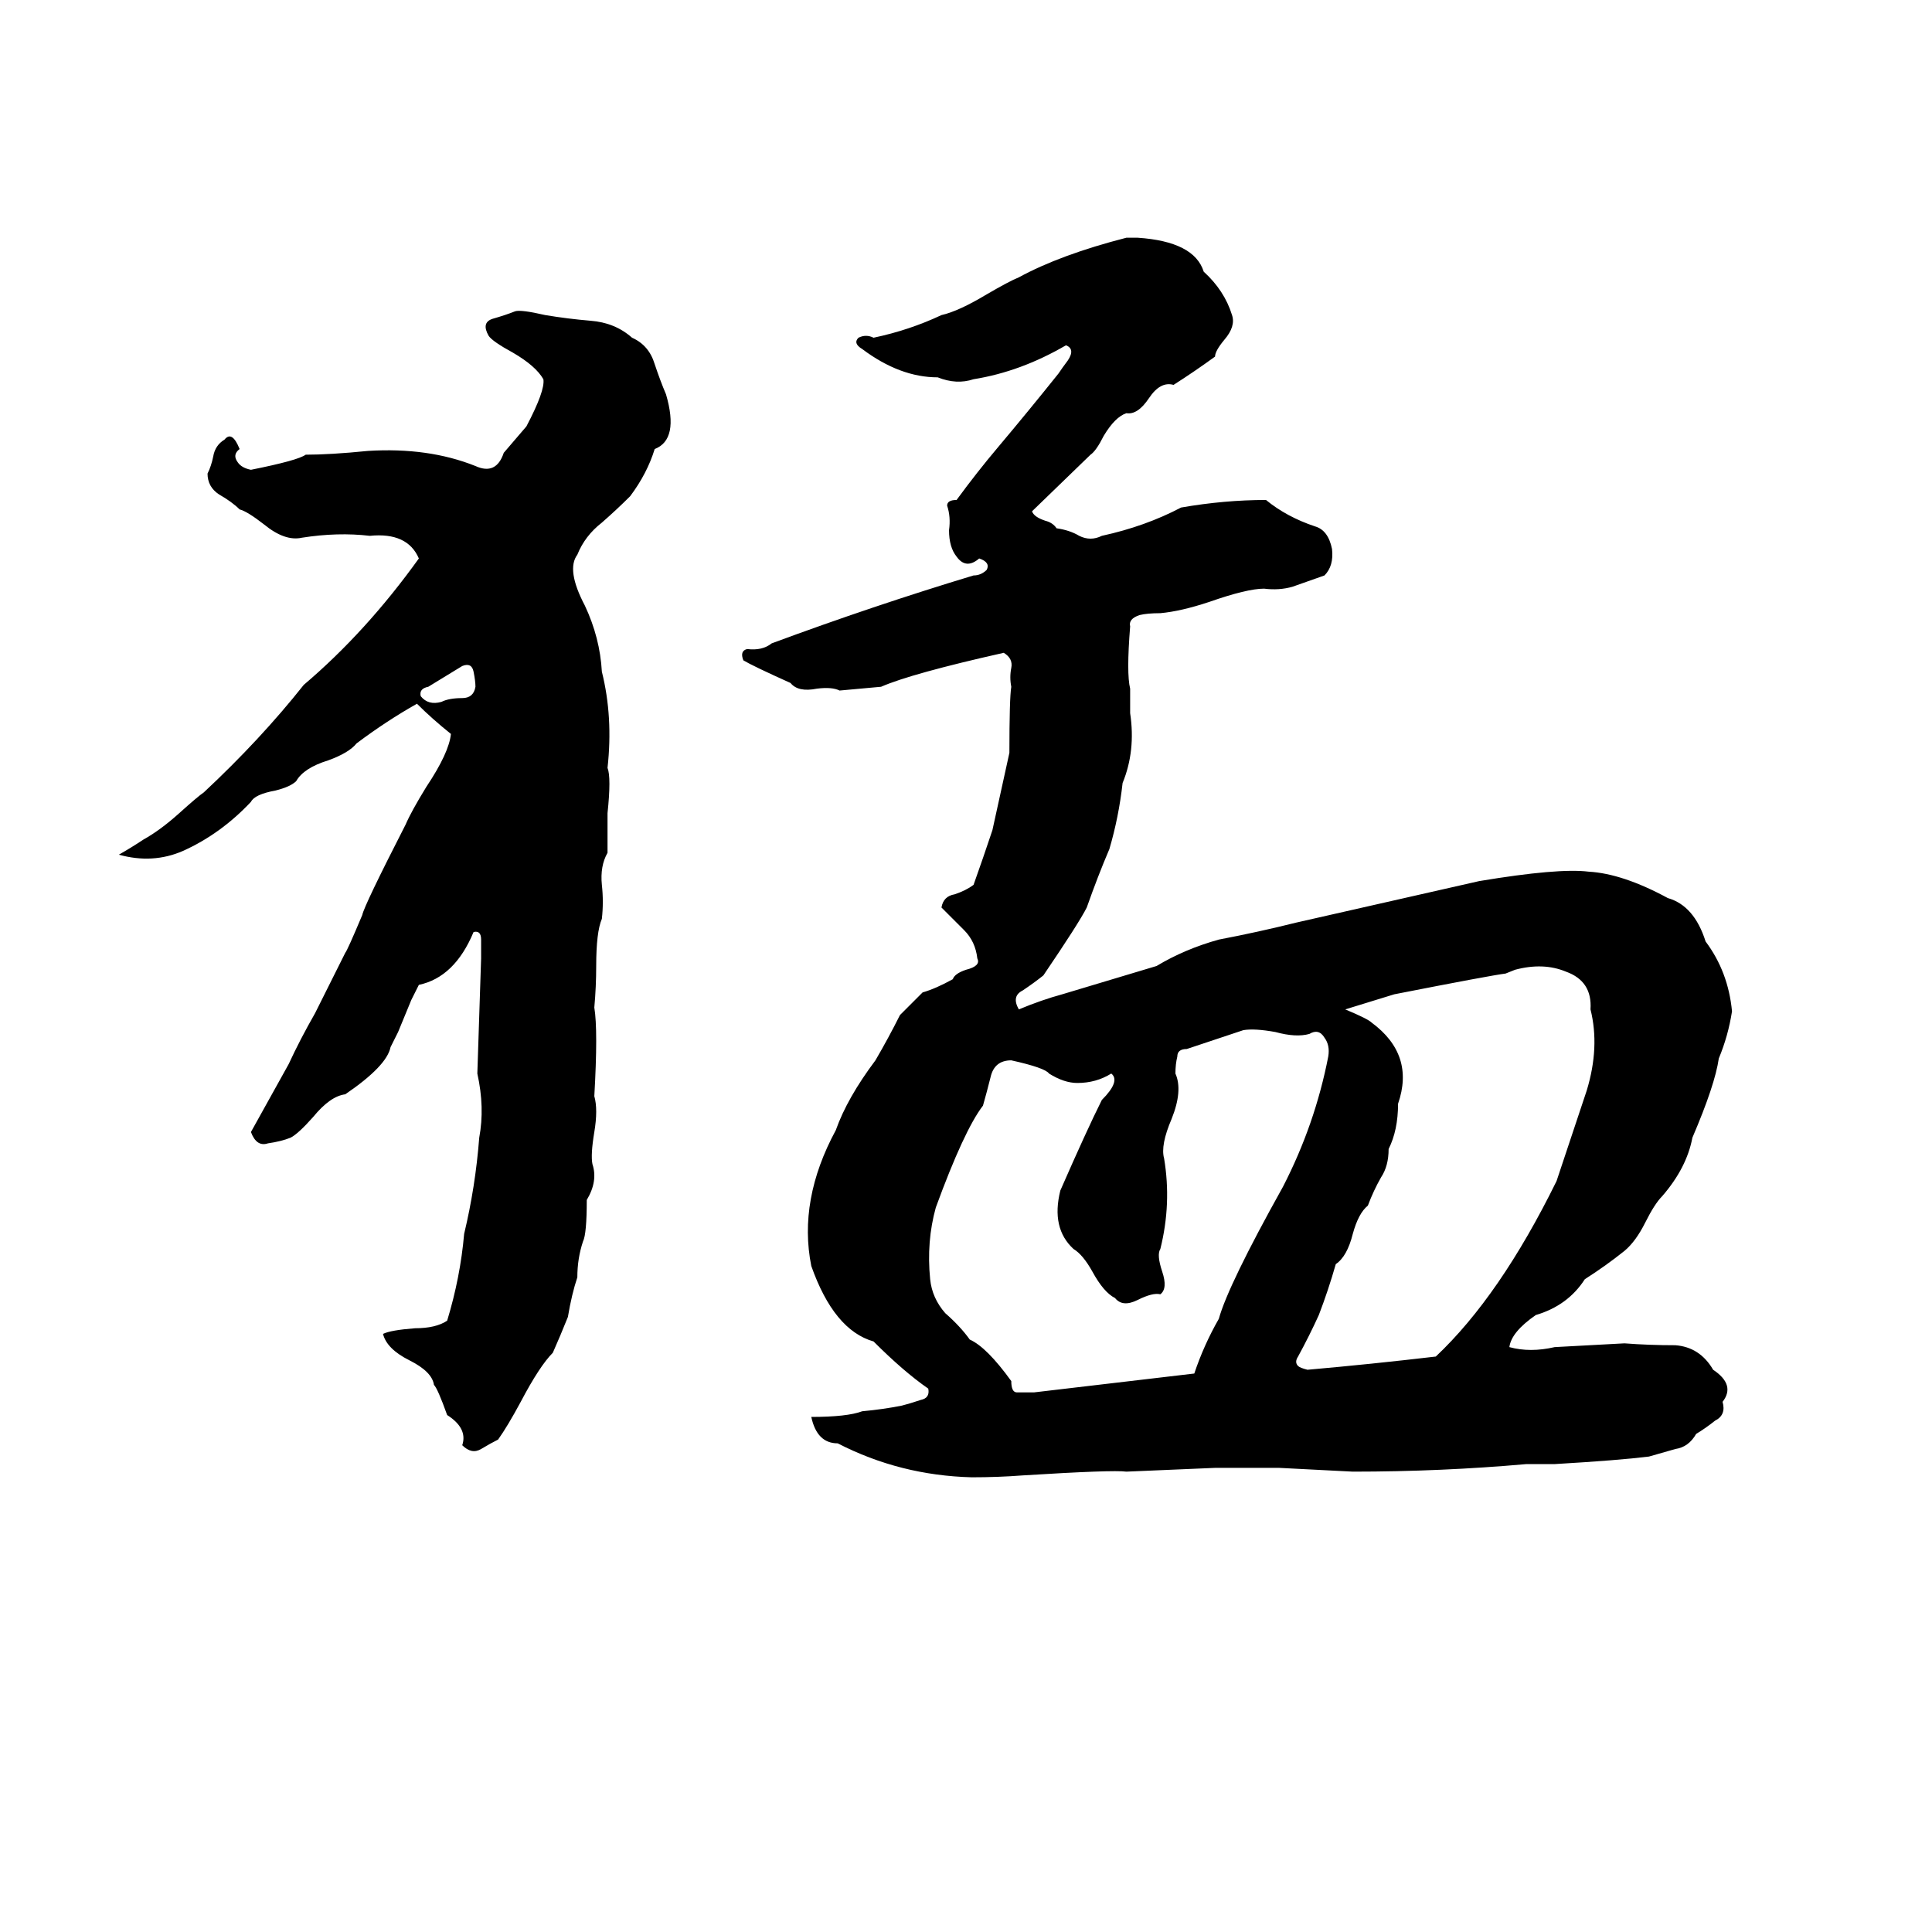 <svg xmlns="http://www.w3.org/2000/svg" viewBox="0 -800 1024 1024">
	<path fill="#000000" d="M597 -674H603Q633 -672 638 -656Q649 -646 653 -633Q655 -627 649 -620Q644 -614 644 -611Q633 -603 622 -596Q615 -598 609 -589Q603 -580 597 -581Q591 -579 585 -569Q581 -561 578 -559L547 -529Q548 -526 554 -524Q558 -523 560 -520Q567 -519 572 -516Q578 -513 584 -516Q607 -521 626 -531Q649 -535 671 -535Q682 -526 697 -521Q704 -519 706 -509Q707 -500 702 -495L685 -489Q678 -487 670 -488Q661 -488 641 -481Q626 -476 615 -475Q608 -475 604 -474Q598 -472 599 -468Q597 -443 599 -435Q599 -428 599 -422Q602 -402 595 -385Q593 -367 588 -350Q582 -336 576 -319Q572 -311 553 -283Q548 -279 542 -275Q536 -272 540 -265Q552 -270 563 -273L613 -288Q628 -297 646 -302Q667 -306 687 -311L784 -333Q826 -340 842 -338Q860 -337 884 -324Q898 -320 904 -301Q916 -285 918 -264Q916 -251 911 -239Q909 -225 897 -197Q894 -181 881 -166Q877 -162 872 -152Q867 -142 861 -137Q851 -129 840 -122Q831 -108 814 -103Q801 -94 800 -86Q811 -83 824 -86Q843 -87 861 -88Q874 -87 888 -87Q901 -86 908 -74Q920 -66 913 -57Q915 -50 909 -47Q904 -43 899 -40Q895 -33 888 -32Q881 -30 874 -28Q858 -26 824 -24Q817 -24 809 -24Q764 -20 717 -20Q698 -21 678 -22Q661 -22 644 -22Q621 -21 597 -20Q590 -21 542 -18Q529 -17 515 -17Q477 -18 444 -35Q433 -35 430 -49Q449 -49 457 -52Q468 -53 478 -55Q482 -56 488 -58Q493 -59 492 -64Q479 -73 463 -89Q442 -95 430 -129Q423 -164 443 -201Q449 -218 464 -238Q471 -250 477 -262L489 -274Q496 -276 505 -281Q506 -284 512 -286Q520 -288 518 -292Q517 -301 511 -307Q505 -313 499 -319Q500 -325 506 -326Q512 -328 516 -331Q521 -345 526 -360L535 -401Q535 -430 536 -436Q535 -441 536 -446Q537 -451 532 -454Q483 -443 467 -436Q456 -435 445 -434Q441 -436 433 -435Q423 -433 419 -438Q399 -447 394 -450Q392 -455 396 -456Q404 -455 409 -459Q463 -479 516 -495Q520 -495 523 -498Q525 -502 519 -504Q512 -498 507 -505Q503 -510 503 -519Q504 -526 502 -532Q502 -535 507 -535Q518 -550 529 -563Q545 -582 561 -602Q563 -605 566 -609Q570 -615 565 -617Q541 -603 516 -599Q507 -596 497 -600Q477 -600 457 -615Q452 -618 455 -621Q459 -623 463 -621Q482 -625 499 -633Q508 -635 523 -644Q535 -651 540 -653Q562 -665 597 -674ZM273 -635Q276 -636 289 -633Q301 -631 313 -630Q326 -629 335 -621Q344 -617 347 -607Q350 -598 353 -591Q360 -567 347 -562Q343 -549 334 -537Q327 -530 319 -523Q310 -516 306 -506Q300 -498 310 -479Q318 -462 319 -444Q325 -420 322 -393Q324 -388 322 -369Q322 -358 322 -348Q318 -341 319 -331Q320 -322 319 -313Q316 -306 316 -288Q316 -277 315 -266Q317 -254 315 -219Q317 -212 315 -200Q313 -188 314 -183Q317 -174 311 -164Q311 -146 309 -142Q306 -133 306 -123Q303 -114 301 -102Q297 -92 293 -83Q286 -76 276 -57Q269 -44 264 -37Q260 -35 255 -32Q250 -29 245 -34Q248 -43 237 -50Q232 -64 230 -66Q229 -73 217 -79Q205 -85 203 -93Q207 -95 220 -96Q231 -96 237 -100Q244 -123 246 -146Q252 -171 254 -197Q257 -213 253 -231L255 -292Q255 -296 255 -302Q255 -307 251 -306Q241 -282 222 -278Q220 -274 218 -270L211 -253Q209 -249 207 -245Q205 -235 183 -220Q175 -219 166 -208Q158 -199 154 -197Q149 -195 142 -194Q136 -192 133 -200Q143 -218 153 -236Q159 -249 167 -263Q175 -279 183 -295Q184 -296 192 -315Q193 -320 215 -363Q218 -370 226 -383Q238 -401 239 -411Q229 -419 221 -427Q205 -418 189 -406Q185 -401 174 -397Q161 -393 157 -386Q154 -383 146 -381Q135 -379 133 -375Q117 -358 97 -349Q81 -342 63 -347Q70 -351 76 -355Q85 -360 95 -369Q105 -378 108 -380Q138 -408 161 -437Q194 -465 222 -504Q216 -518 196 -516Q179 -518 160 -515Q151 -513 140 -522Q131 -529 127 -530Q123 -534 116 -538Q110 -542 110 -549Q112 -553 113 -558Q114 -564 119 -567Q123 -572 127 -562Q123 -559 126 -555Q128 -552 133 -551Q158 -556 162 -559Q175 -559 195 -561Q227 -563 252 -553Q263 -548 267 -560Q273 -567 279 -574Q289 -593 288 -599Q284 -606 272 -613Q261 -619 259 -622Q255 -629 261 -631Q268 -633 273 -635ZM245 -447L227 -436Q222 -435 223 -431Q227 -426 234 -428Q238 -430 245 -430Q251 -430 252 -436Q252 -439 251 -444Q250 -449 245 -447ZM803 -286L798 -284Q790 -283 739 -273Q726 -269 713 -265Q725 -260 727 -258Q750 -241 741 -215Q741 -201 736 -191Q736 -182 732 -176Q728 -169 725 -161Q720 -157 717 -146Q714 -134 708 -130Q704 -116 699 -103Q694 -92 688 -81Q686 -78 688 -76Q689 -75 693 -74Q727 -77 761 -81Q795 -113 825 -174Q833 -198 841 -222Q848 -245 843 -265Q844 -280 830 -285Q818 -290 803 -286ZM659 -254Q644 -249 629 -244Q624 -244 624 -240Q623 -236 623 -231Q627 -222 621 -207Q615 -193 617 -186Q621 -162 615 -138Q613 -135 616 -126Q619 -117 615 -114Q611 -115 603 -111Q595 -107 591 -112Q585 -115 579 -126Q574 -135 569 -138Q557 -149 562 -169Q576 -201 584 -217Q594 -227 589 -231Q581 -226 571 -226Q564 -226 556 -231Q554 -234 536 -238Q527 -238 525 -229Q523 -221 521 -214Q511 -201 496 -160Q491 -142 493 -122Q494 -112 501 -104Q509 -97 514 -90Q523 -86 536 -68Q536 -62 539 -62Q543 -62 548 -62Q591 -67 633 -72Q638 -87 646 -101Q651 -119 680 -171Q697 -204 704 -240Q705 -246 702 -250Q699 -255 694 -252Q687 -250 676 -253Q665 -255 659 -254Z"/>
</svg>